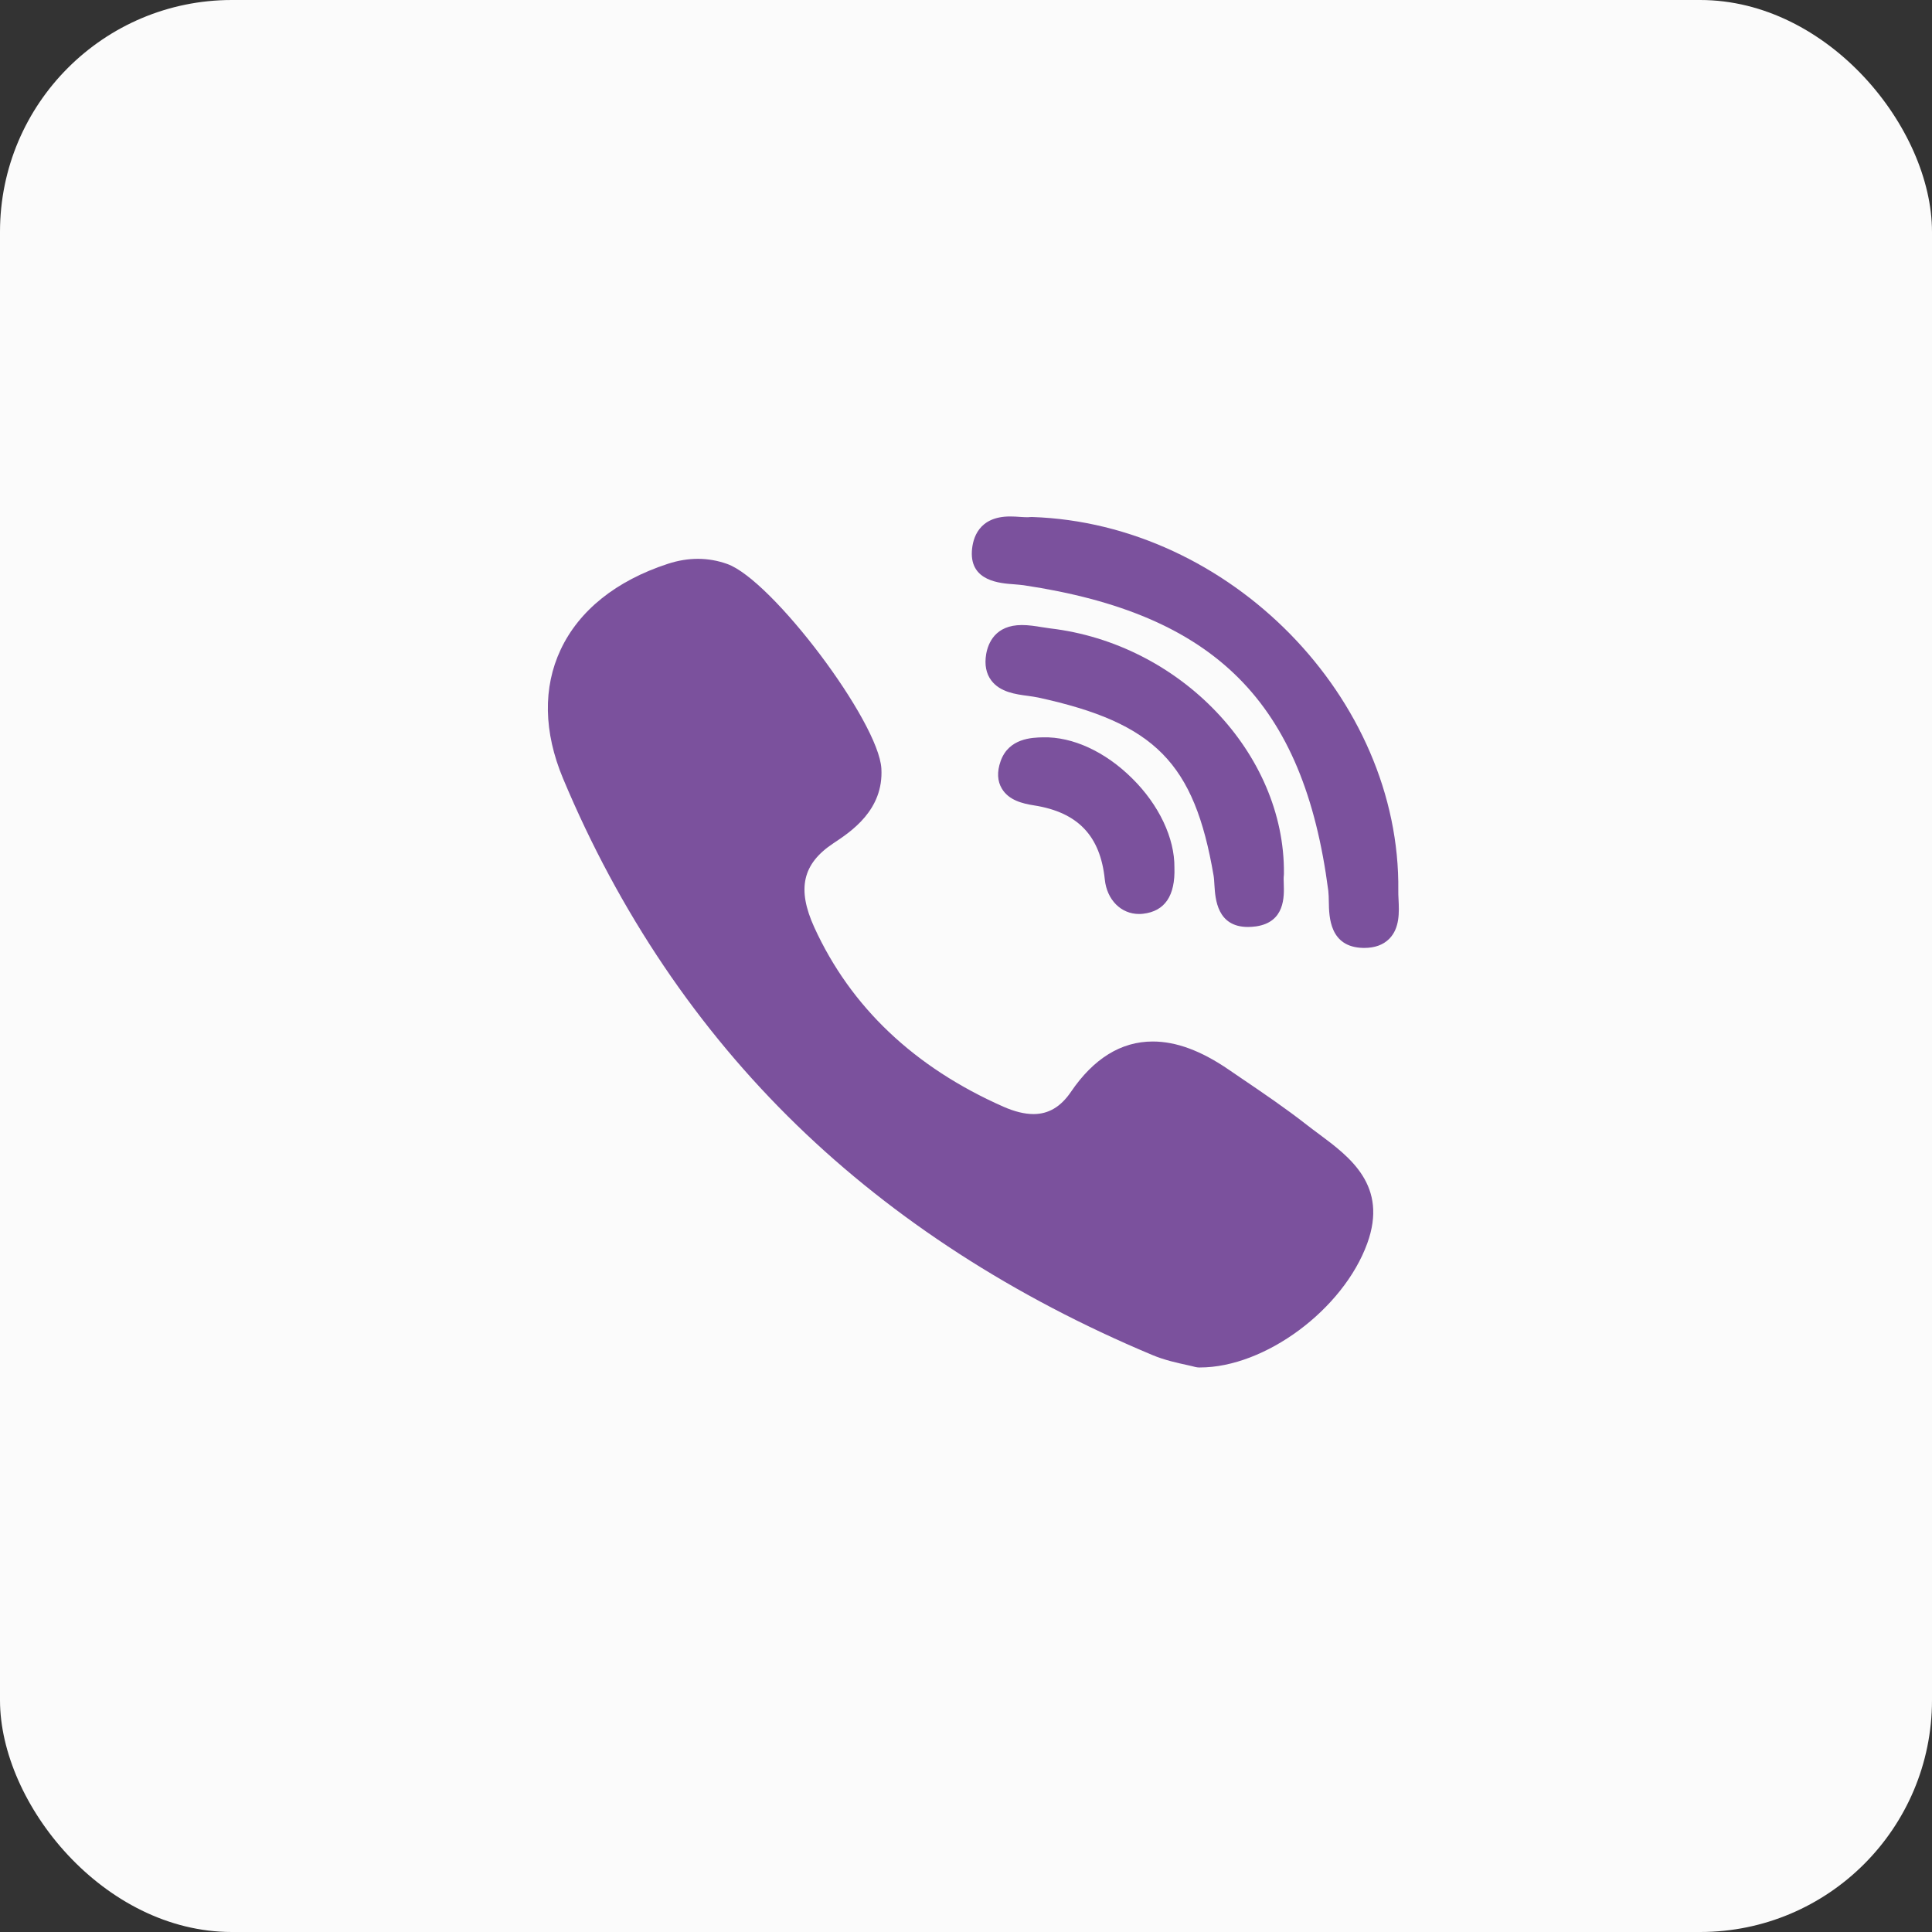 <svg width="25" height="25" viewBox="0 0 25 25" fill="none" xmlns="http://www.w3.org/2000/svg">
<rect x="0" y="0" width="25" height="25" fill="#333333" stroke="none"/>
<rect width="25" height="25" rx="3" fill="#FBFBFB"/>
<path d="M16.614 11.303C16.628 9.751 15.27 8.328 13.587 8.131C13.554 8.127 13.518 8.121 13.479 8.115C13.396 8.101 13.309 8.088 13.223 8.088C12.878 8.088 12.786 8.323 12.761 8.464C12.738 8.601 12.76 8.716 12.828 8.806C12.942 8.957 13.143 8.984 13.305 9.005C13.352 9.012 13.396 9.018 13.434 9.026C14.946 9.355 15.455 9.872 15.704 11.331C15.71 11.367 15.712 11.411 15.715 11.458C15.726 11.632 15.749 11.995 16.149 11.995H16.149C16.183 11.995 16.219 11.992 16.256 11.987C16.629 11.931 16.617 11.6 16.612 11.44C16.61 11.395 16.609 11.353 16.613 11.325C16.614 11.318 16.614 11.31 16.614 11.303Z" fill="#7B519D"/>
<path d="M13.125 7.561C13.169 7.565 13.212 7.568 13.247 7.573C15.729 7.945 16.871 9.09 17.188 11.526C17.193 11.568 17.194 11.618 17.195 11.672C17.198 11.862 17.204 12.258 17.641 12.266L17.654 12.266C17.791 12.266 17.9 12.226 17.978 12.147C18.114 12.008 18.105 11.803 18.097 11.637C18.095 11.597 18.093 11.559 18.094 11.525C18.125 9.033 15.911 6.774 13.354 6.69C13.344 6.69 13.333 6.69 13.323 6.691C13.318 6.692 13.309 6.693 13.293 6.693C13.268 6.693 13.236 6.691 13.203 6.689C13.163 6.686 13.117 6.683 13.071 6.683C12.664 6.683 12.586 6.965 12.576 7.133C12.554 7.521 12.939 7.548 13.125 7.561Z" fill="#7B519D"/>
<path d="M17.068 14.675C17.015 14.636 16.96 14.595 16.909 14.555C16.638 14.343 16.35 14.147 16.071 13.958C16.013 13.918 15.955 13.879 15.898 13.84C15.54 13.595 15.219 13.477 14.916 13.477C14.507 13.477 14.151 13.697 13.857 14.13C13.726 14.322 13.568 14.416 13.374 14.416C13.258 14.416 13.128 14.384 12.985 14.321C11.832 13.812 11.008 13.031 10.537 12C10.31 11.502 10.384 11.177 10.784 10.912C11.012 10.761 11.435 10.482 11.405 9.946C11.371 9.337 9.992 7.506 9.411 7.298C9.165 7.21 8.907 7.209 8.641 7.296C7.974 7.514 7.494 7.898 7.255 8.406C7.024 8.897 7.035 9.473 7.285 10.072C8.01 11.805 9.029 13.316 10.314 14.562C11.572 15.782 13.118 16.782 14.909 17.533C15.07 17.601 15.24 17.637 15.363 17.664C15.405 17.674 15.442 17.681 15.468 17.689C15.483 17.692 15.498 17.695 15.513 17.695L15.527 17.695C15.527 17.695 15.527 17.695 15.527 17.695C16.37 17.695 17.381 16.945 17.692 16.09C17.964 15.342 17.467 14.972 17.068 14.675Z" fill="#7B519D"/>
<path d="M13.498 9.541C13.354 9.544 13.054 9.551 12.948 9.849C12.899 9.988 12.905 10.109 12.966 10.208C13.055 10.354 13.227 10.398 13.382 10.422C13.947 10.511 14.238 10.815 14.296 11.38C14.323 11.643 14.505 11.827 14.739 11.827H14.739C14.756 11.827 14.774 11.826 14.791 11.824C15.073 11.792 15.209 11.591 15.197 11.226C15.201 10.846 14.997 10.414 14.649 10.071C14.301 9.726 13.88 9.532 13.498 9.541Z" fill="#7B519D"/>
</svg>
